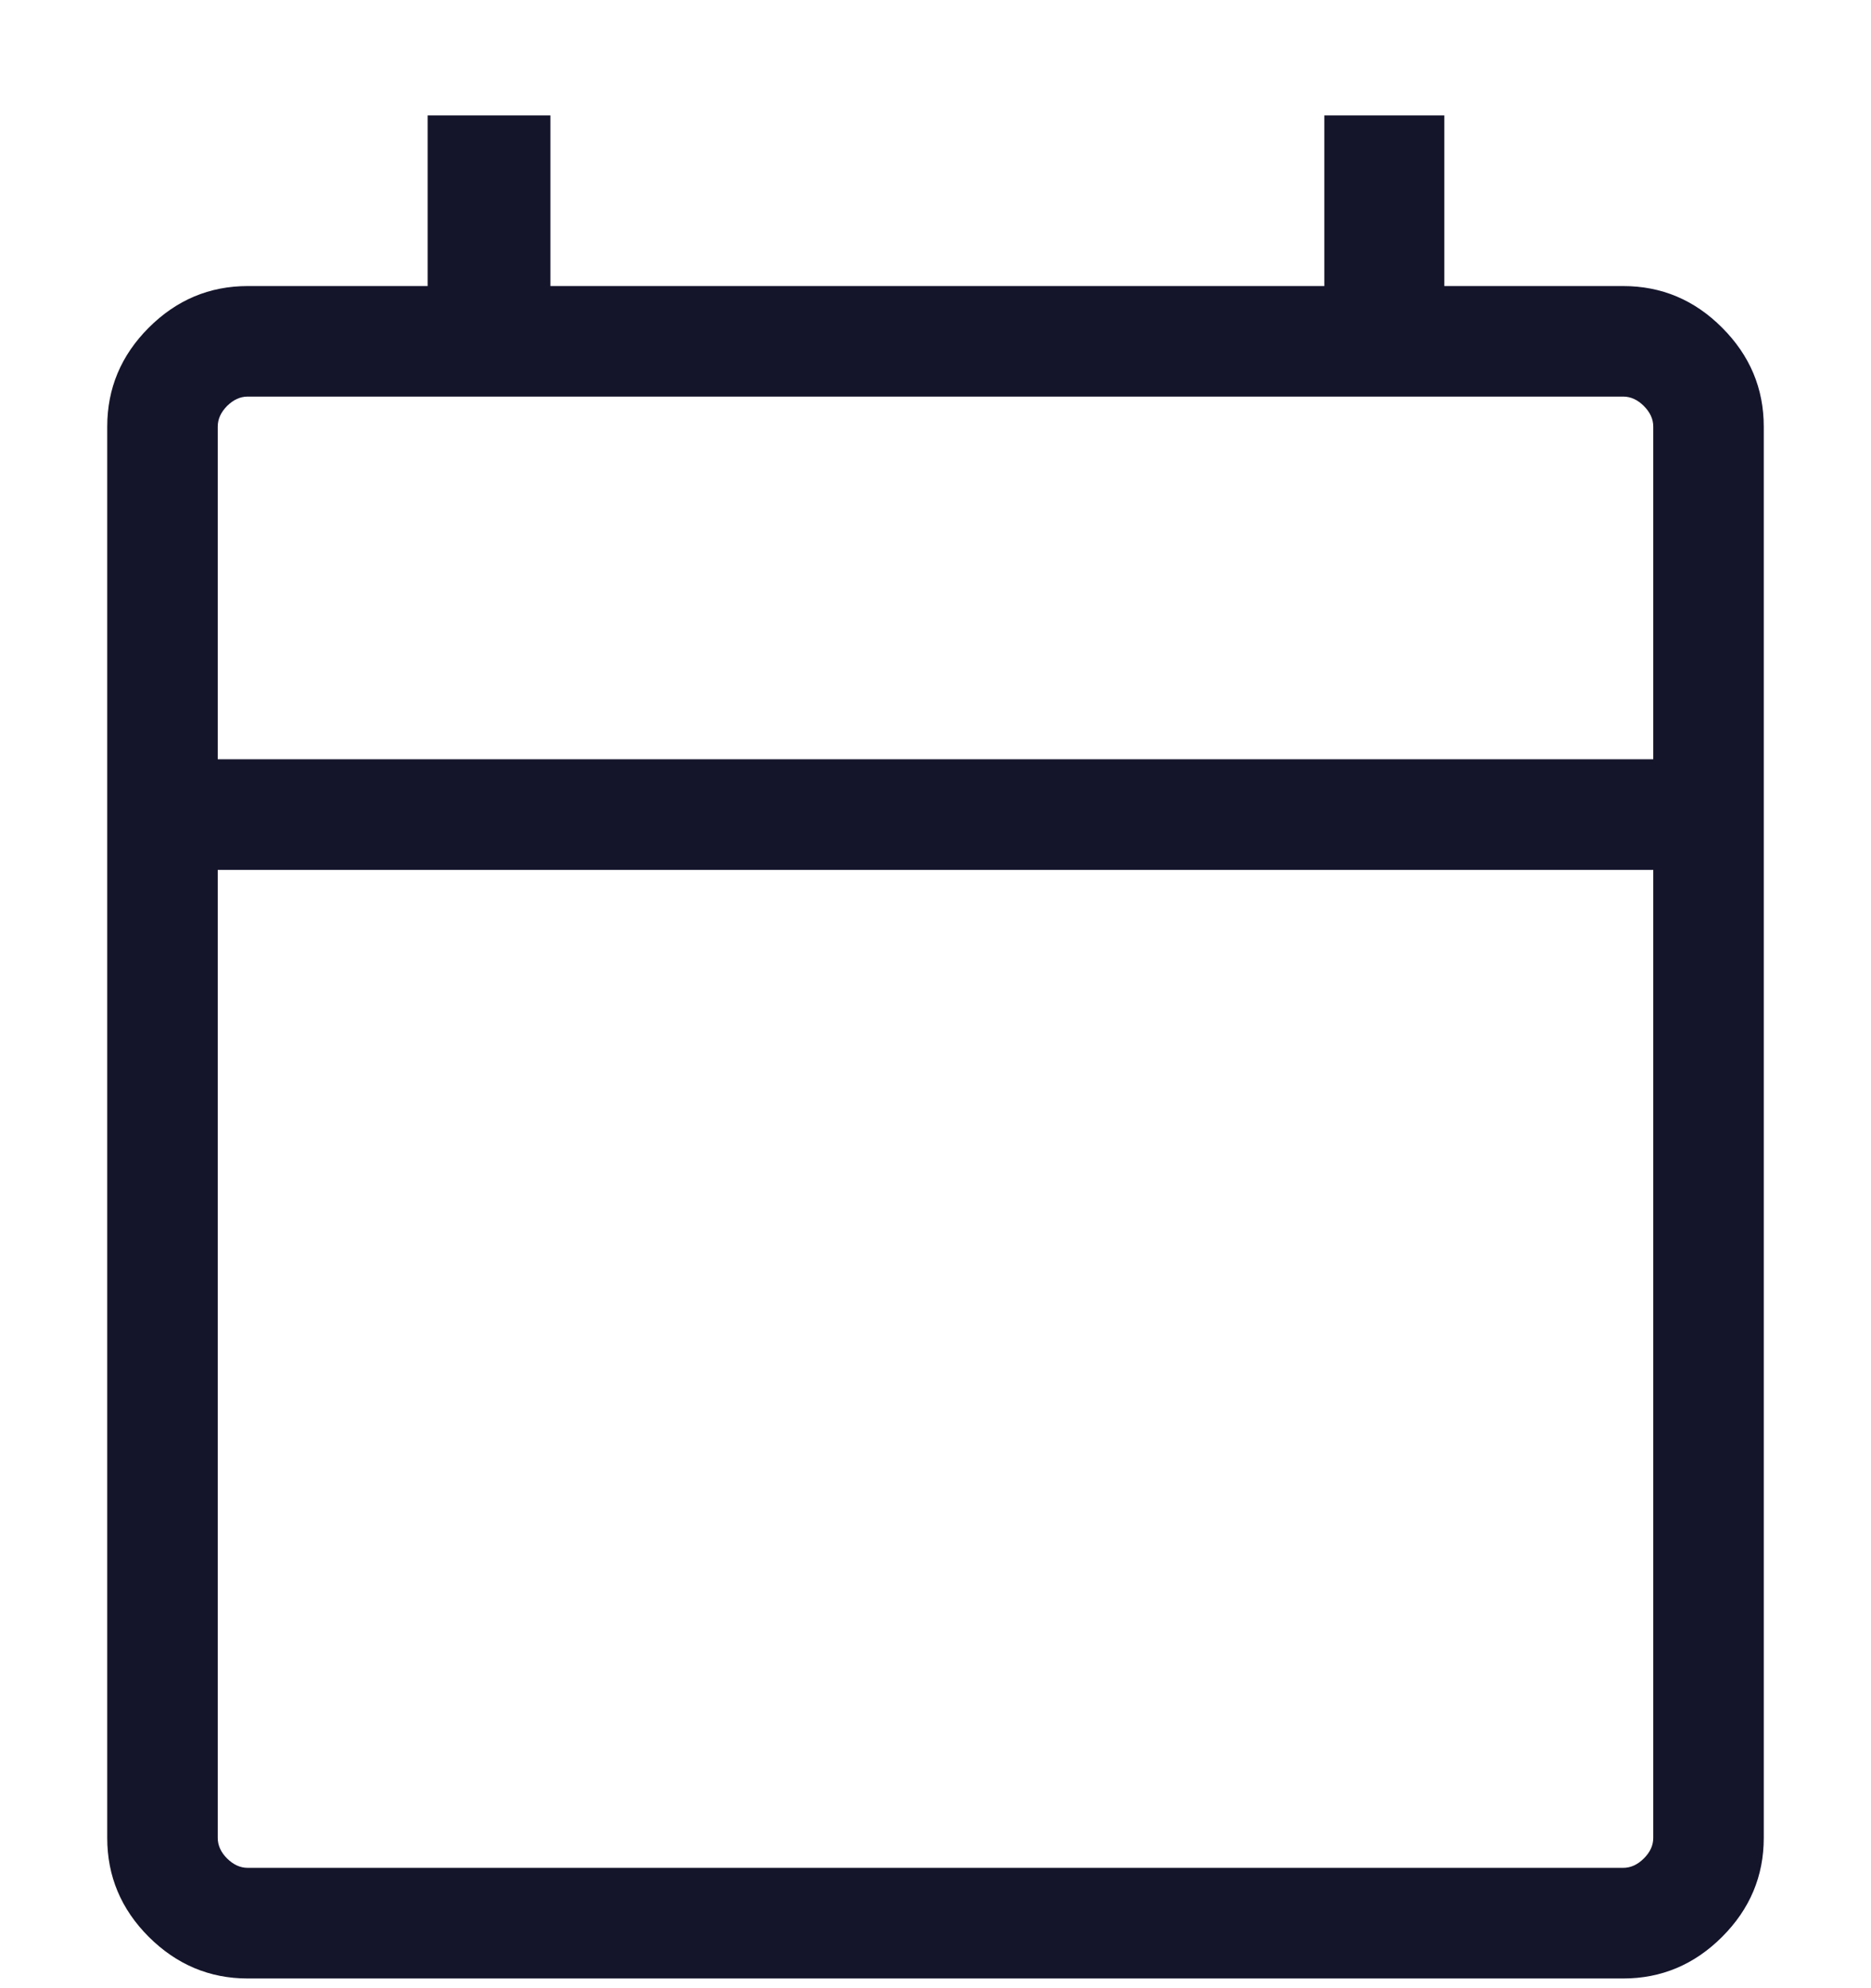 <svg width="16" height="17" viewBox="0 0 16 17" fill="none" xmlns="http://www.w3.org/2000/svg">
<path d="M2.118 16.917C1.792 16.917 1.51 16.798 1.272 16.561C1.035 16.324 0.917 16.042 0.917 15.715V3.648C0.917 3.321 1.035 3.039 1.272 2.802C1.51 2.564 1.792 2.446 2.118 2.446H3.657V0.987H4.707V2.446H11.325V0.987H12.351V2.446H13.881C14.208 2.446 14.49 2.564 14.727 2.802C14.964 3.039 15.083 3.321 15.083 3.648V15.715C15.083 16.042 14.964 16.324 14.727 16.561C14.49 16.798 14.208 16.917 13.881 16.917H2.118ZM2.118 15.971H13.881C13.945 15.971 14.004 15.944 14.057 15.891C14.111 15.838 14.138 15.779 14.138 15.715V7.438H1.862V15.715C1.862 15.779 1.889 15.838 1.942 15.891C1.996 15.944 2.054 15.971 2.118 15.971ZM1.862 6.492H14.138V3.648C14.138 3.583 14.111 3.525 14.057 3.471C14.004 3.418 13.945 3.391 13.881 3.391H2.118C2.054 3.391 1.996 3.418 1.942 3.471C1.889 3.525 1.862 3.583 1.862 3.648V6.492Z" fill="#14142B"/>
</svg>
